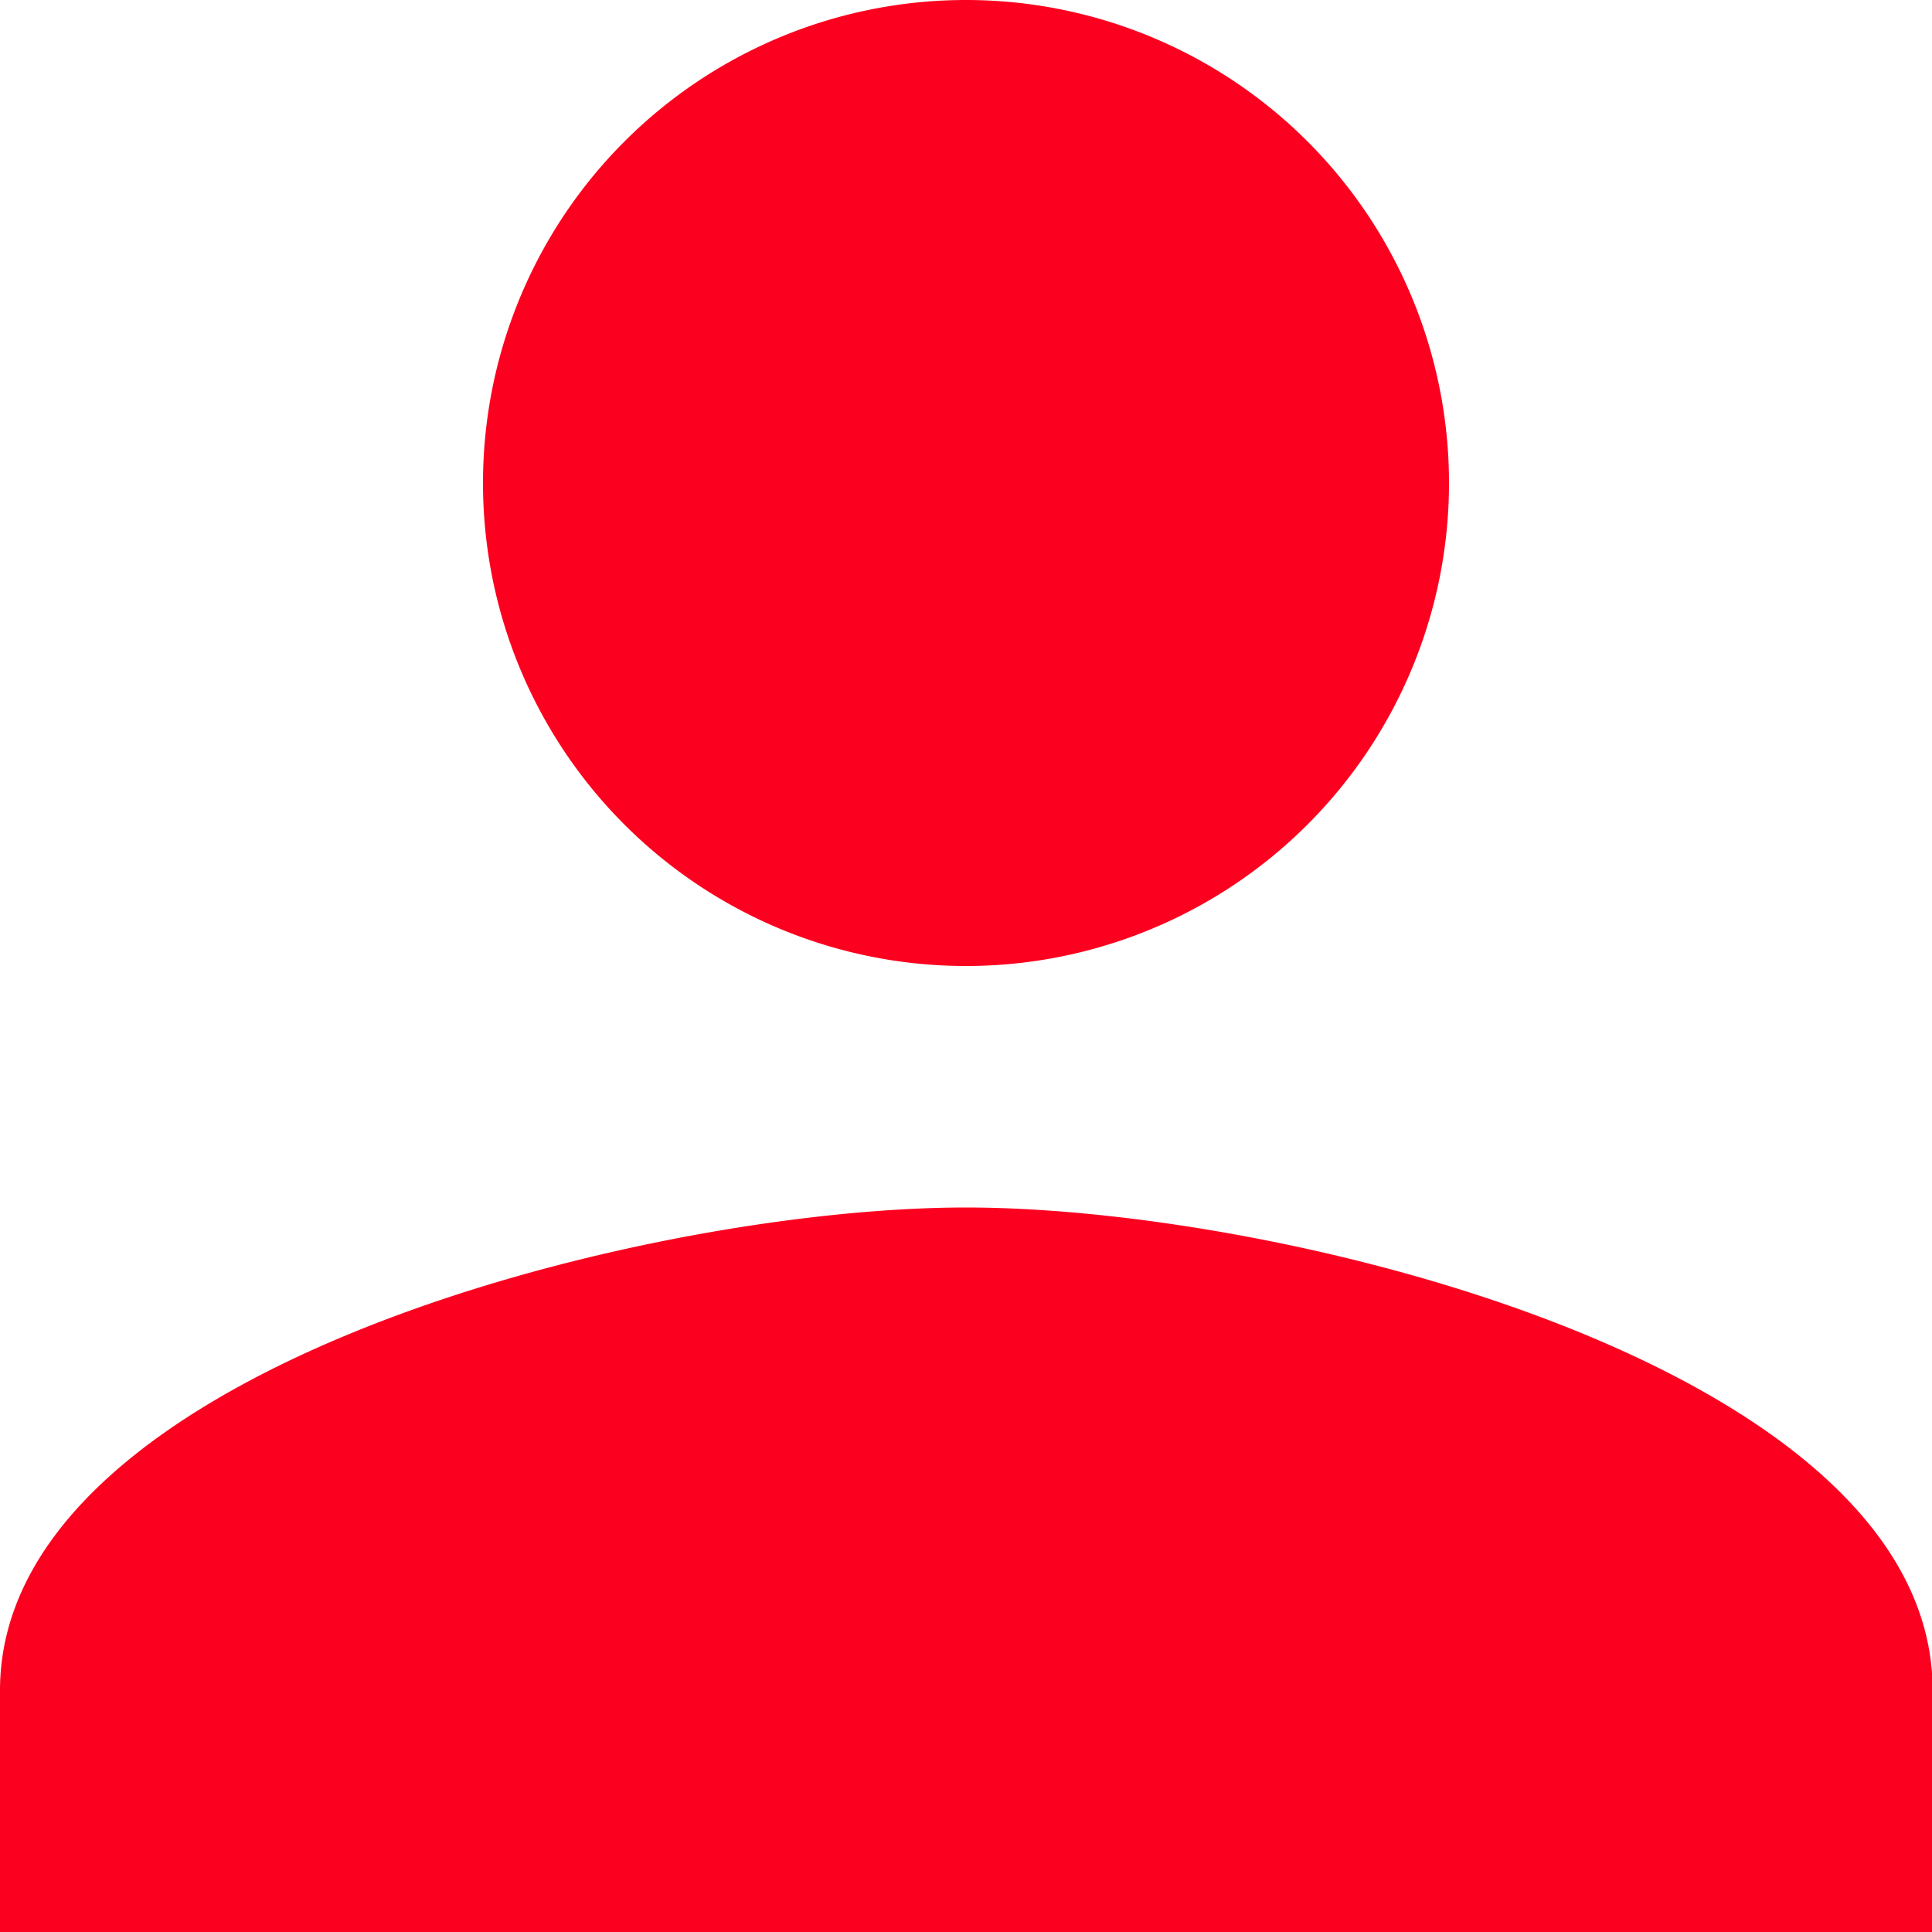 <svg xmlns="http://www.w3.org/2000/svg" width="11.896" height="11.896" class="mr-1.5"><path fill="#fc001f" d="M5.948 5.948a2.974 2.974 0 1 0-2.974-2.974 2.973 2.973 0 0 0 2.974 2.974Zm0 1.487c-1.985 0-5.948 1-5.948 2.974V11.9h11.9v-1.491c0-1.978-3.967-2.974-5.952-2.974Z" data-name="Icon material-person"/></svg>